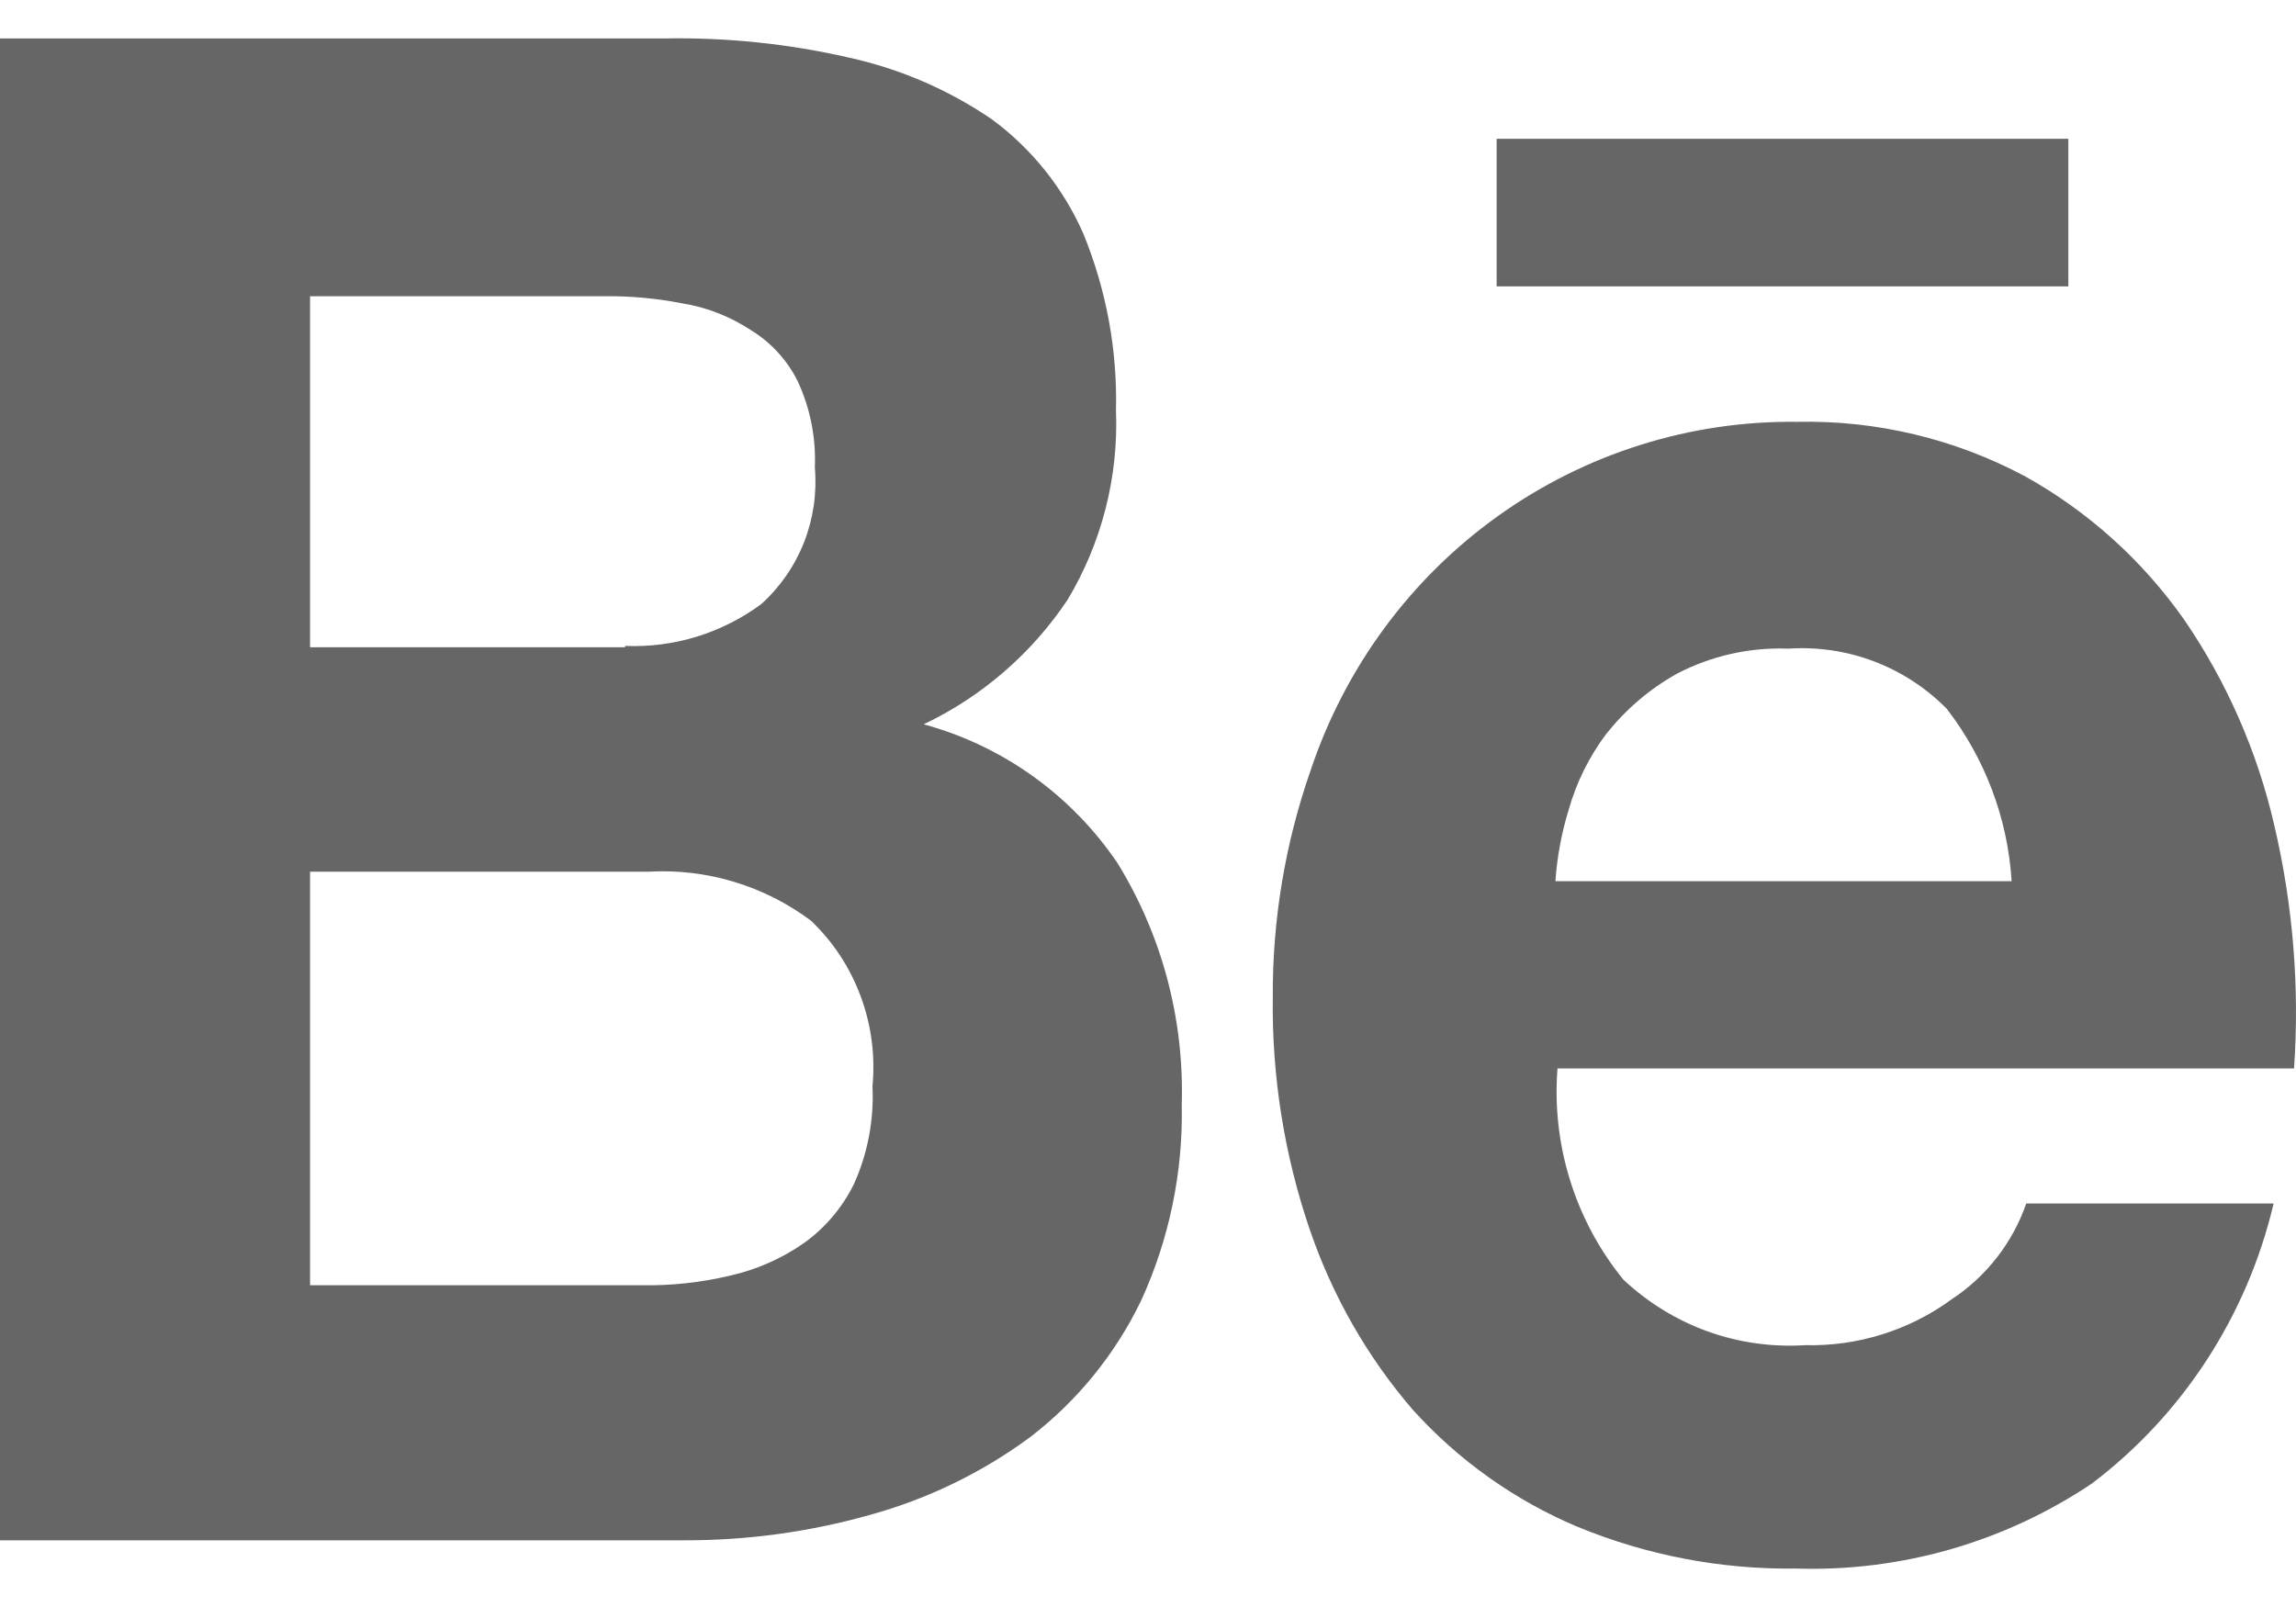<svg width="20" height="14" viewBox="0 0 20 14" fill="none" xmlns="http://www.w3.org/2000/svg">
<path d="M15.656 3.675C16.345 3.66 17.027 3.823 17.637 4.148C18.188 4.454 18.663 4.882 19.026 5.399C19.398 5.942 19.665 6.552 19.812 7.195C19.974 7.887 20.032 8.599 19.983 9.308H13.567C13.515 9.973 13.721 10.633 14.141 11.148C14.353 11.347 14.603 11.501 14.875 11.599C15.147 11.697 15.436 11.737 15.725 11.719C16.182 11.73 16.631 11.59 17.001 11.319C17.302 11.121 17.531 10.828 17.65 10.485H19.805C19.575 11.46 19.015 12.324 18.221 12.925C17.459 13.436 16.558 13.694 15.645 13.665C14.992 13.674 14.345 13.55 13.741 13.301C13.195 13.071 12.705 12.723 12.306 12.281C11.908 11.819 11.603 11.283 11.406 10.703C11.186 10.055 11.078 9.373 11.087 8.688C11.083 8.014 11.195 7.345 11.417 6.71C11.716 5.816 12.286 5.041 13.048 4.496C13.809 3.951 14.723 3.663 15.656 3.675ZM5.789 0.335C6.329 0.325 6.869 0.381 7.396 0.502C7.84 0.6 8.261 0.781 8.638 1.038C8.985 1.293 9.261 1.637 9.436 2.034C9.636 2.522 9.734 3.047 9.721 3.575C9.744 4.155 9.597 4.729 9.299 5.226C8.986 5.694 8.553 6.069 8.046 6.31C8.734 6.497 9.333 6.926 9.735 7.52C10.122 8.149 10.316 8.88 10.294 9.62C10.307 10.21 10.185 10.795 9.94 11.331C9.714 11.799 9.382 12.207 8.972 12.521C8.549 12.833 8.074 13.062 7.569 13.2C7.046 13.347 6.505 13.42 5.962 13.419H0V0.335H5.789ZM5.65 7.594H2.701V11.197H5.594C5.85 11.201 6.107 11.173 6.356 11.114C6.585 11.063 6.802 10.968 6.995 10.835C7.184 10.702 7.338 10.521 7.44 10.312C7.559 10.046 7.614 9.755 7.6 9.463C7.625 9.197 7.59 8.929 7.497 8.679C7.404 8.428 7.256 8.203 7.063 8.02C6.656 7.716 6.156 7.565 5.65 7.594ZM15.577 5.651C15.241 5.638 14.907 5.713 14.608 5.869C14.371 6.001 14.163 6.179 13.993 6.392C13.843 6.591 13.731 6.817 13.663 7.059C13.602 7.26 13.563 7.467 13.549 7.677H17.523C17.489 7.13 17.291 6.606 16.957 6.174L16.956 6.173C16.776 5.991 16.56 5.851 16.322 5.761C16.084 5.671 15.83 5.634 15.577 5.651ZM2.701 5.639H5.445V5.627C5.87 5.645 6.288 5.516 6.631 5.263C6.795 5.115 6.923 4.93 7.004 4.724C7.085 4.517 7.117 4.294 7.098 4.073C7.109 3.815 7.058 3.557 6.949 3.322C6.857 3.136 6.713 2.98 6.536 2.873C6.357 2.756 6.155 2.677 5.944 2.643C5.715 2.598 5.482 2.577 5.249 2.581H2.701V5.639ZM18.017 2.495H13.037V1.209H18.017V2.495Z" fill="#666666"/>
</svg>
